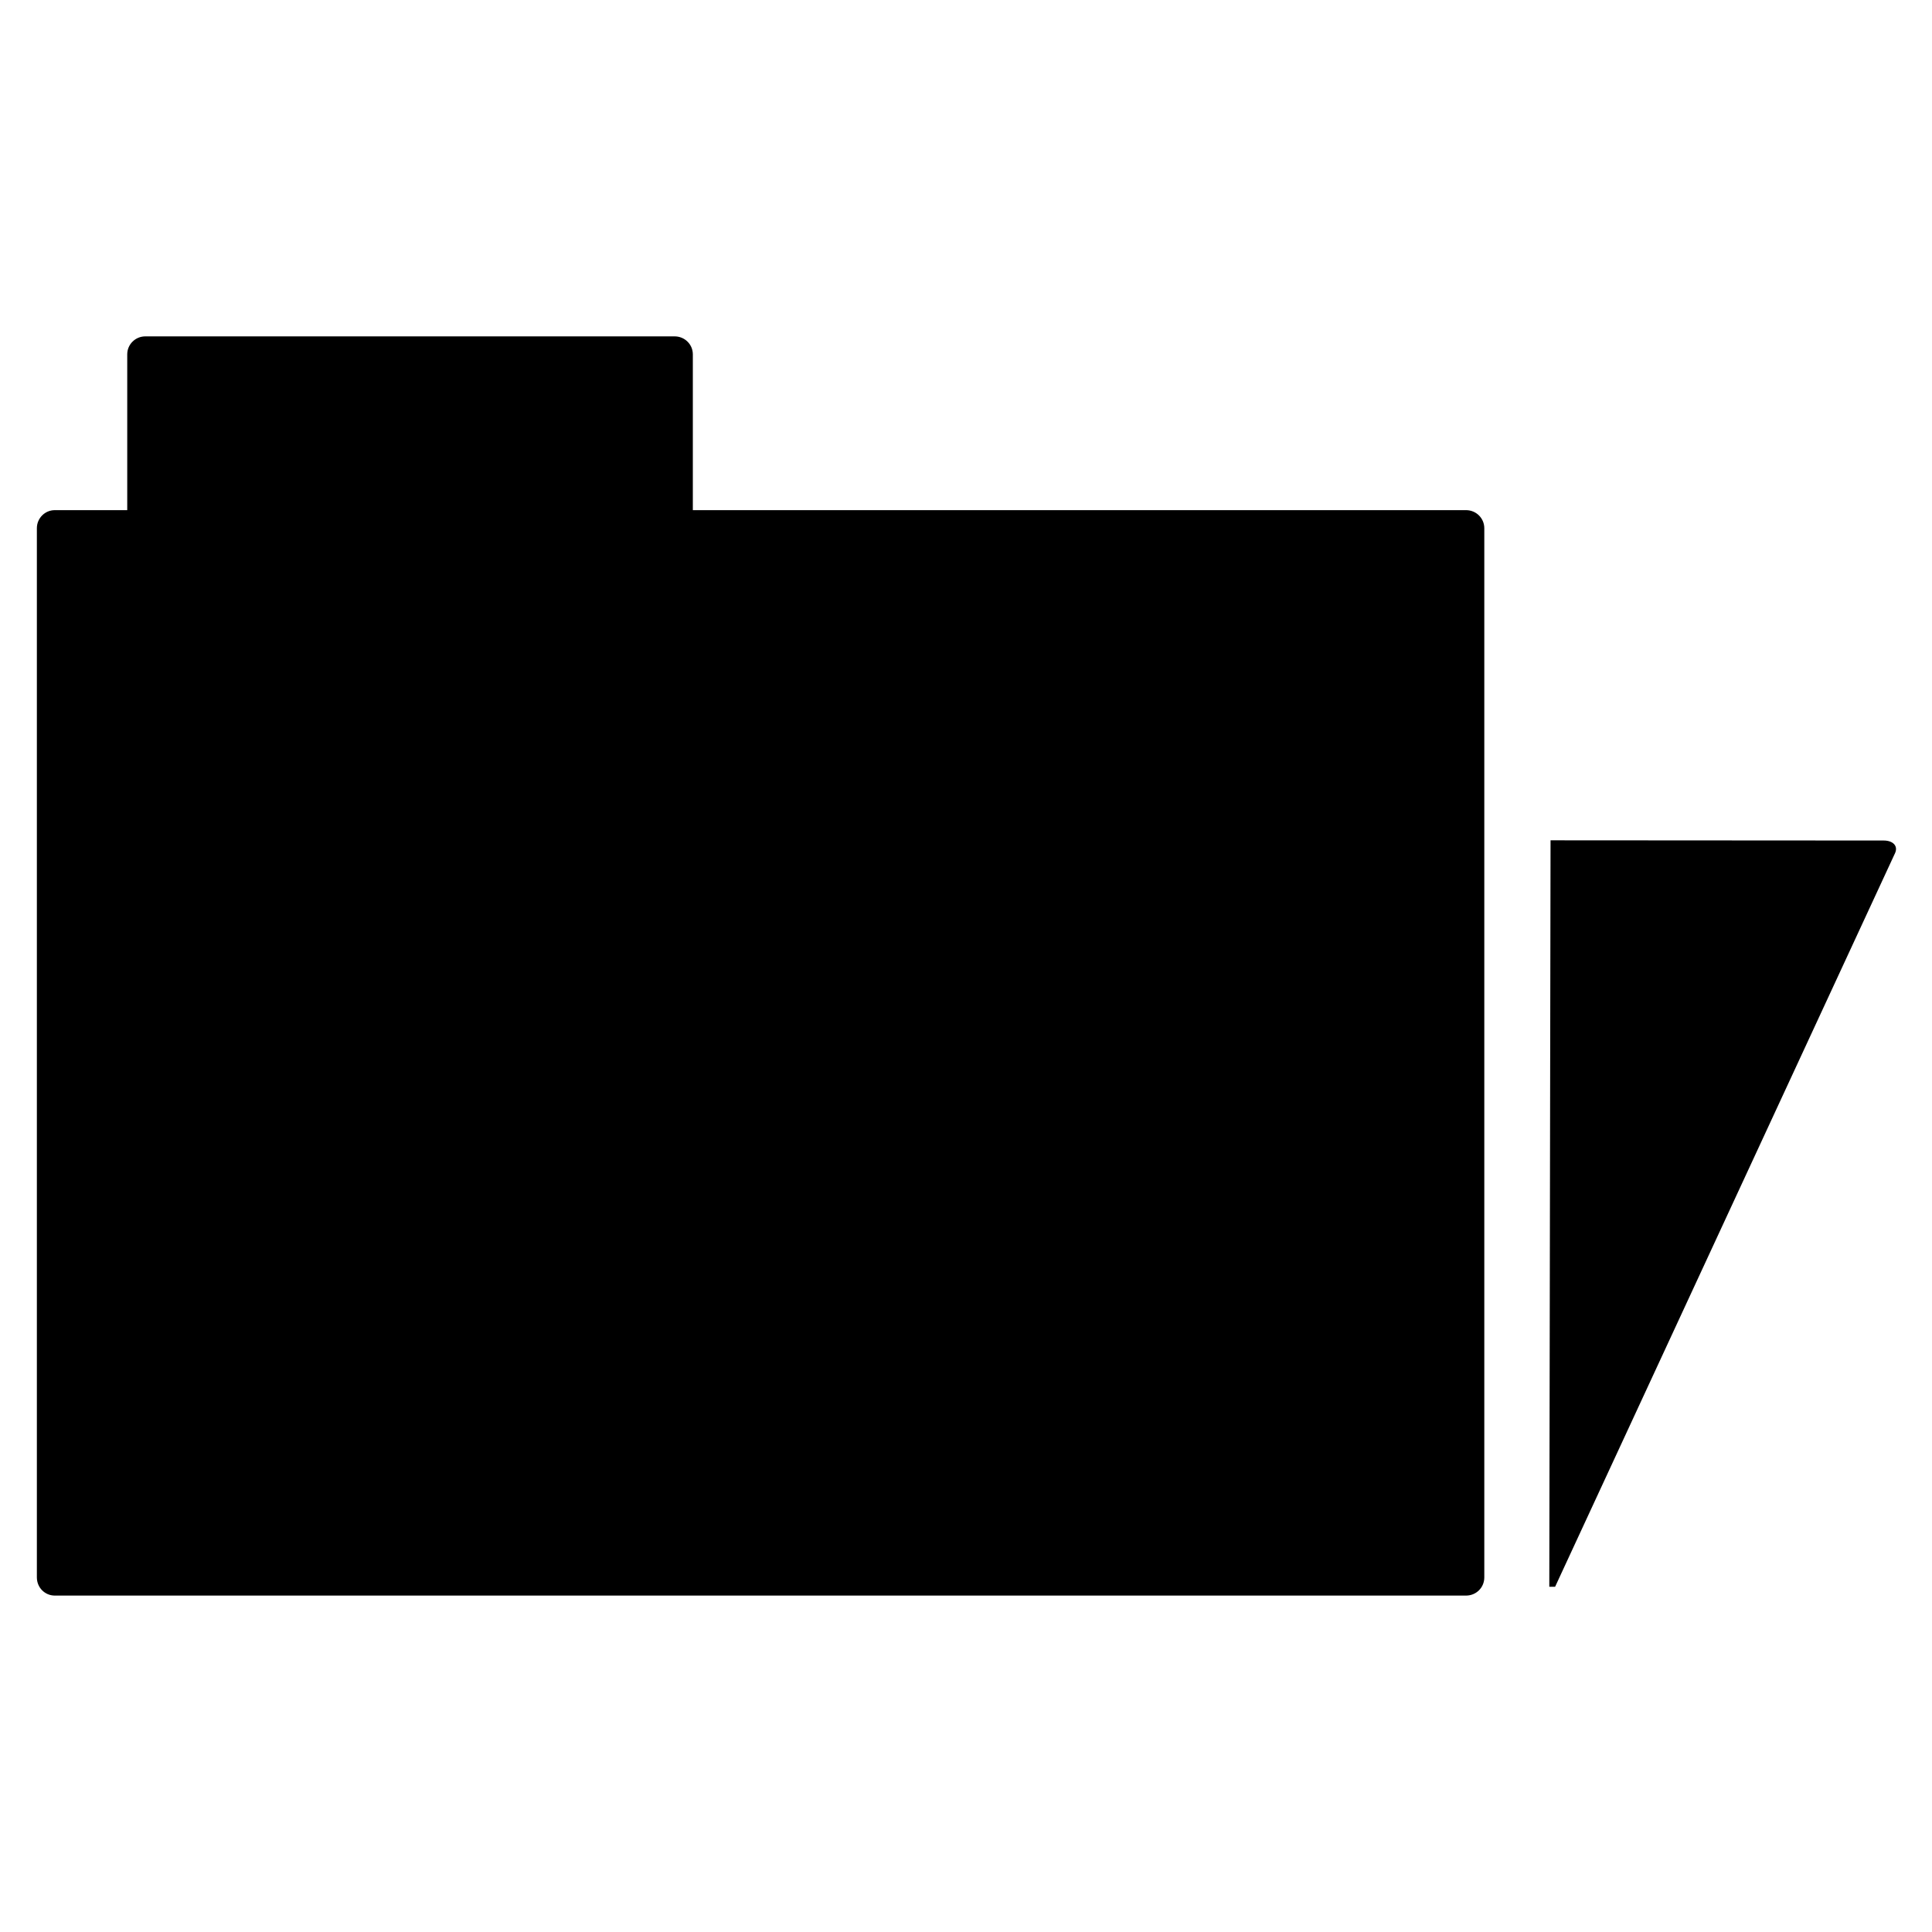 <?xml version='1.0' encoding='UTF-8' standalone='no'?>
<svg enable-background="new 0 0 16 16" height="40" id="Ebene_1" version="1.1" width="40" x="0px" xml:space="preserve" y="0px" xmlns="http://www.w3.org/2000/svg" xmlns:atv="http://webmi.atvise.com/2007/svgext" xmlns:xlink="http://www.w3.org/1999/xlink">
 <defs>
  <linearGradient gradientUnits="objectBoundingBox" id="SVGID_1_" x1="-0.29" x2="0.793" y1="0.137" y2="0.64">
   <stop offset="0" stop-color="#9d9d9c"/>
   <stop offset="1" stop-color="#c3c3b"/>
  </linearGradient>
  <linearGradient gradientUnits="objectBoundingBox" id="SVGID_2_" x1="0.037" x2="0.934" y1="0.037" y2="1.068">
   <stop offset="0" stop-color="#9d9d9c"/>
   <stop offset="1" stop-color="#c3c3b"/>
  </linearGradient>
 </defs>
 <g atv:refpx="20.01" atv:refpy="19.999" id="id_5" transform="matrix(2.153,0,0,2.153,-1.338,-1.665)">
  <path atv:refpx="32.708" atv:refpy="12.444" d="M15.532,8.854L15.52,16.032L15.576,16.032L18.845,8.977C18.876,8.909 18.826,8.856 18.735,8.856" fill="$SYMBOLCOLOR$" id="id_0" stroke-width="1.117"/>
  <path atv:refpx="7.936" atv:refpy="13.064" d="M14.719,5.679L7.284,5.679L7.284,4.181C7.284,4.085 7.206,4.008 7.109,4.008L2.019,4.008C1.923,4.008 1.845,4.085 1.845,4.181L1.845,5.679L1.149,5.679C1.053,5.679 0.976,5.757 0.976,5.853L0.976,15.942C0.976,16.04 1.053,16.117 1.149,16.117L14.719,16.117C14.817,16.117 14.895,16.04 14.895,15.942L14.895,5.853C14.895,5.757 14.817,5.679 14.719,5.679" fill="$SYMBOLCOLOR$" id="id_1" stroke-width="1.117"/>
 </g>
 <g atv:refpx="15.996" atv:refpy="22.014" id="id_2" transform="matrix(2.153,0,0,2.153,-1.338,-1.665)">
  <circle atv:refpx="9.609" atv:refpy="7.583" cx="8.064" cy="8.668" fill="$SYMBOLCOLOR2$" id="id_3" r="1.96" stroke-width="0" transform="matrix(0.999,0,0,1,0,0)"/>
  <path atv:refpx="9.295" atv:refpy="9.996" d="M11.188,15.288L11.188,11.863C11.188,11.233 10.678,10.721 10.048,10.721L9.458,10.721C9.058,10.997 8.573,11.16 8.051,11.16C7.528,11.16 7.043,10.997 6.644,10.721L6.054,10.721C5.425,10.721 4.914,11.233 4.914,11.863L4.914,15.288Z" fill="$SYMBOLCOLOR2$" id="id_4" stroke-width="0"/>
 </g>
 <script atv:desc="" atv:name="" type="text/ecmascript"/>
</svg>
